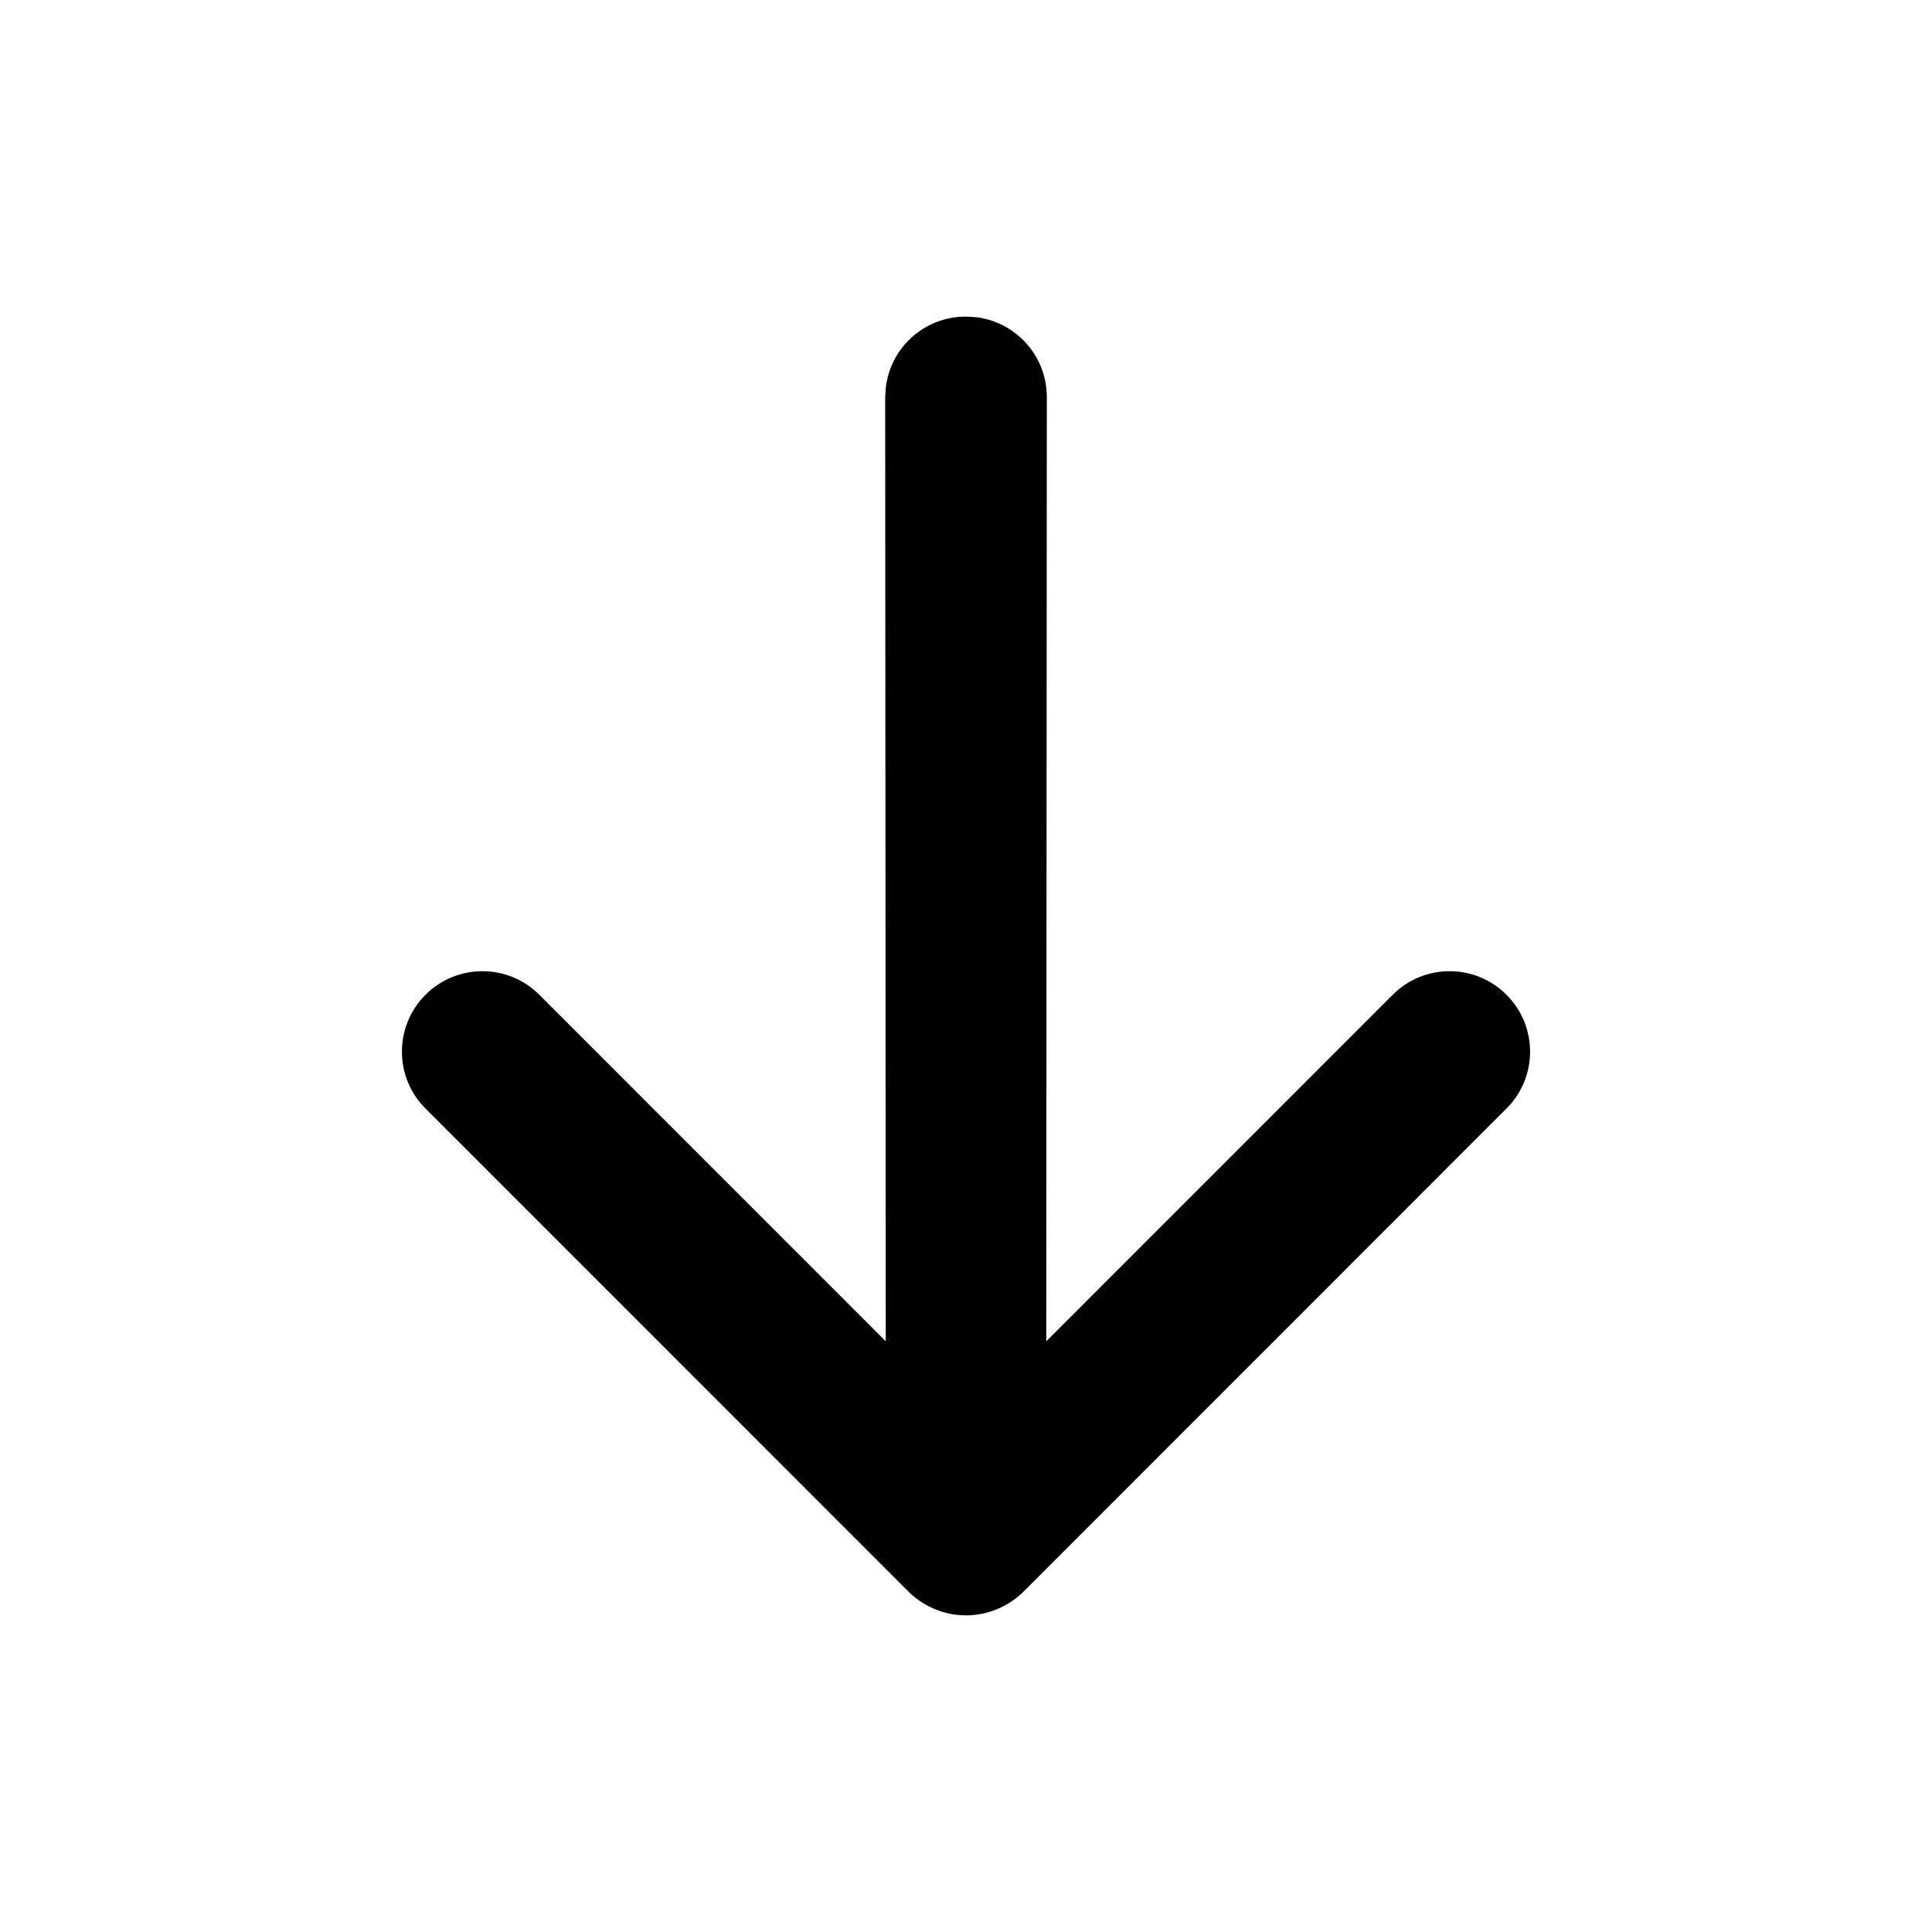<?xml version="1.0" encoding="UTF-8"?>
<svg width="24px" height="24px" viewBox="0 0 24 24" version="1.1" xmlns="http://www.w3.org/2000/svg" xmlns:xlink="http://www.w3.org/1999/xlink">
    <title>arrow-up-r-g</title>
    <g id="Icons" stroke="none" stroke-width="1" fill="none" fill-rule="evenodd">
        <g id="Glyphs" transform="translate(-837, -58)" fill="#000000" fill-rule="nonzero">
            <path d="M849.382,77.991 C849.503,77.942 849.613,77.87 849.707,77.779 L855.714,71.771 C856.105,71.381 856.105,70.748 855.714,70.357 C855.324,69.967 854.691,69.967 854.301,70.357 L849.997,74.662 L850.004,62.936 C850.006,62.424 849.622,62 849.125,61.94 L849,61.933 C848.487,61.931 848.063,62.315 848.004,62.812 L847.996,62.936 L848.003,74.662 L843.699,70.357 C843.309,69.967 842.676,69.967 842.286,70.357 C841.895,70.748 841.895,71.381 842.286,71.771 L848.293,77.779 C848.387,77.87 848.497,77.942 848.618,77.991 C848.863,78.092 849.137,78.092 849.382,77.991 Z" id="Path"></path>
        </g>
    </g>
</svg>